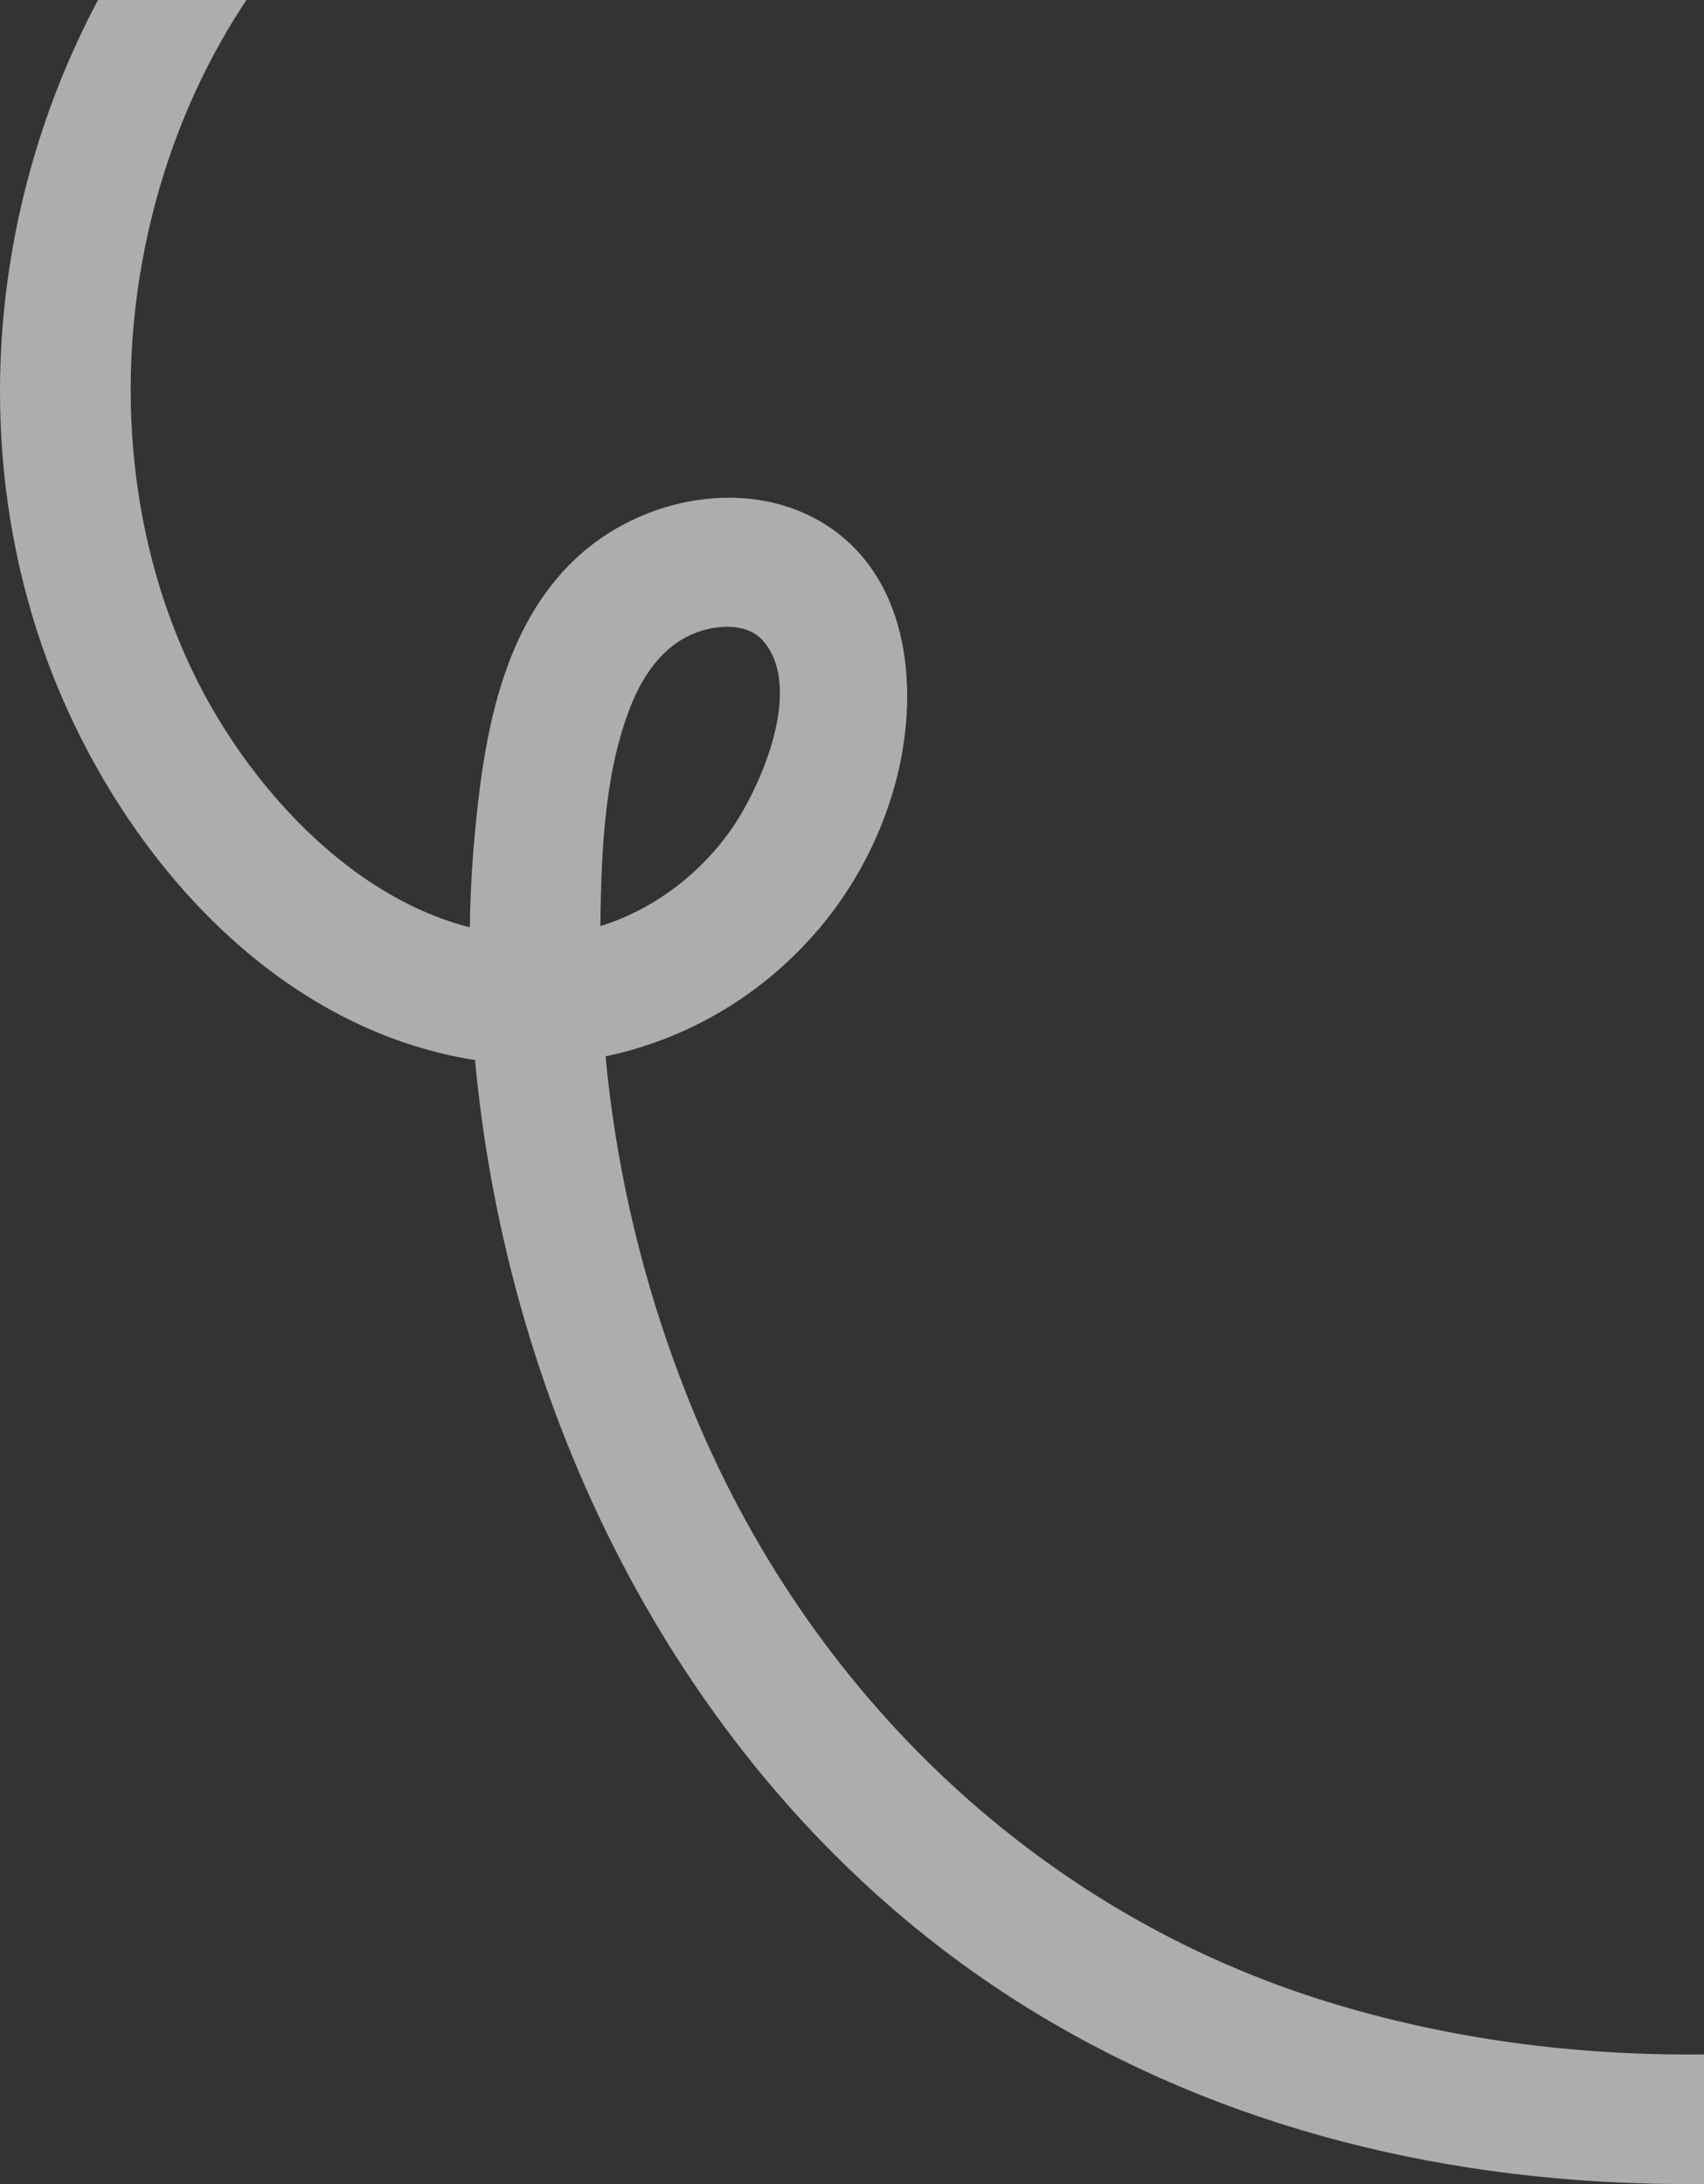 <svg width="316" height="405" viewBox="0 0 316 405" fill="none" xmlns="http://www.w3.org/2000/svg">
<rect x="0" y="0" width="316" height="405" fill="#333333" stroke="none"/>
<path opacity="0.6" d="M434.703 355.017C376.183 379.285 309.119 390.214 247.374 371.571C191.273 354.696 147.906 311.784 126.949 257.622C116.47 230.782 111.15 202.174 111.311 173.405C111.472 159.744 111.795 144.636 116.631 131.779C118.727 126.154 122.112 120.689 127.594 117.957C131.463 116.029 137.911 115.064 141.297 118.6C149.357 127.279 140.974 146.244 135.493 153.958C128.238 164.244 116.47 171.959 103.895 173.244C75.2 176.137 50.534 152.19 37.959 128.886C11.037 78.903 24.74 8.508 70.202 -26.368C75.361 -30.386 78.101 -36.654 74.555 -42.922C71.653 -48.065 63.109 -51.119 57.95 -47.261C6.523 -7.885 -13.951 65.081 9.909 125.511C22.483 157.172 48.277 187.709 82.938 195.584C118.727 203.781 154.839 182.245 165.479 147.208C170.476 130.815 169.67 109.278 154.677 98.35C140.652 88.224 120.5 91.599 107.926 102.528C93.739 114.904 90.031 134.672 88.258 152.512C86.484 169.709 86.807 187.066 88.903 204.102C97.286 272.408 133.236 338.302 193.53 374.142C268.332 418.662 363.447 410.465 441.152 378.321C447.117 375.91 451.469 370.285 449.535 363.535C447.923 357.749 440.829 352.445 434.703 355.017Z" fill="white"/>
</svg>
